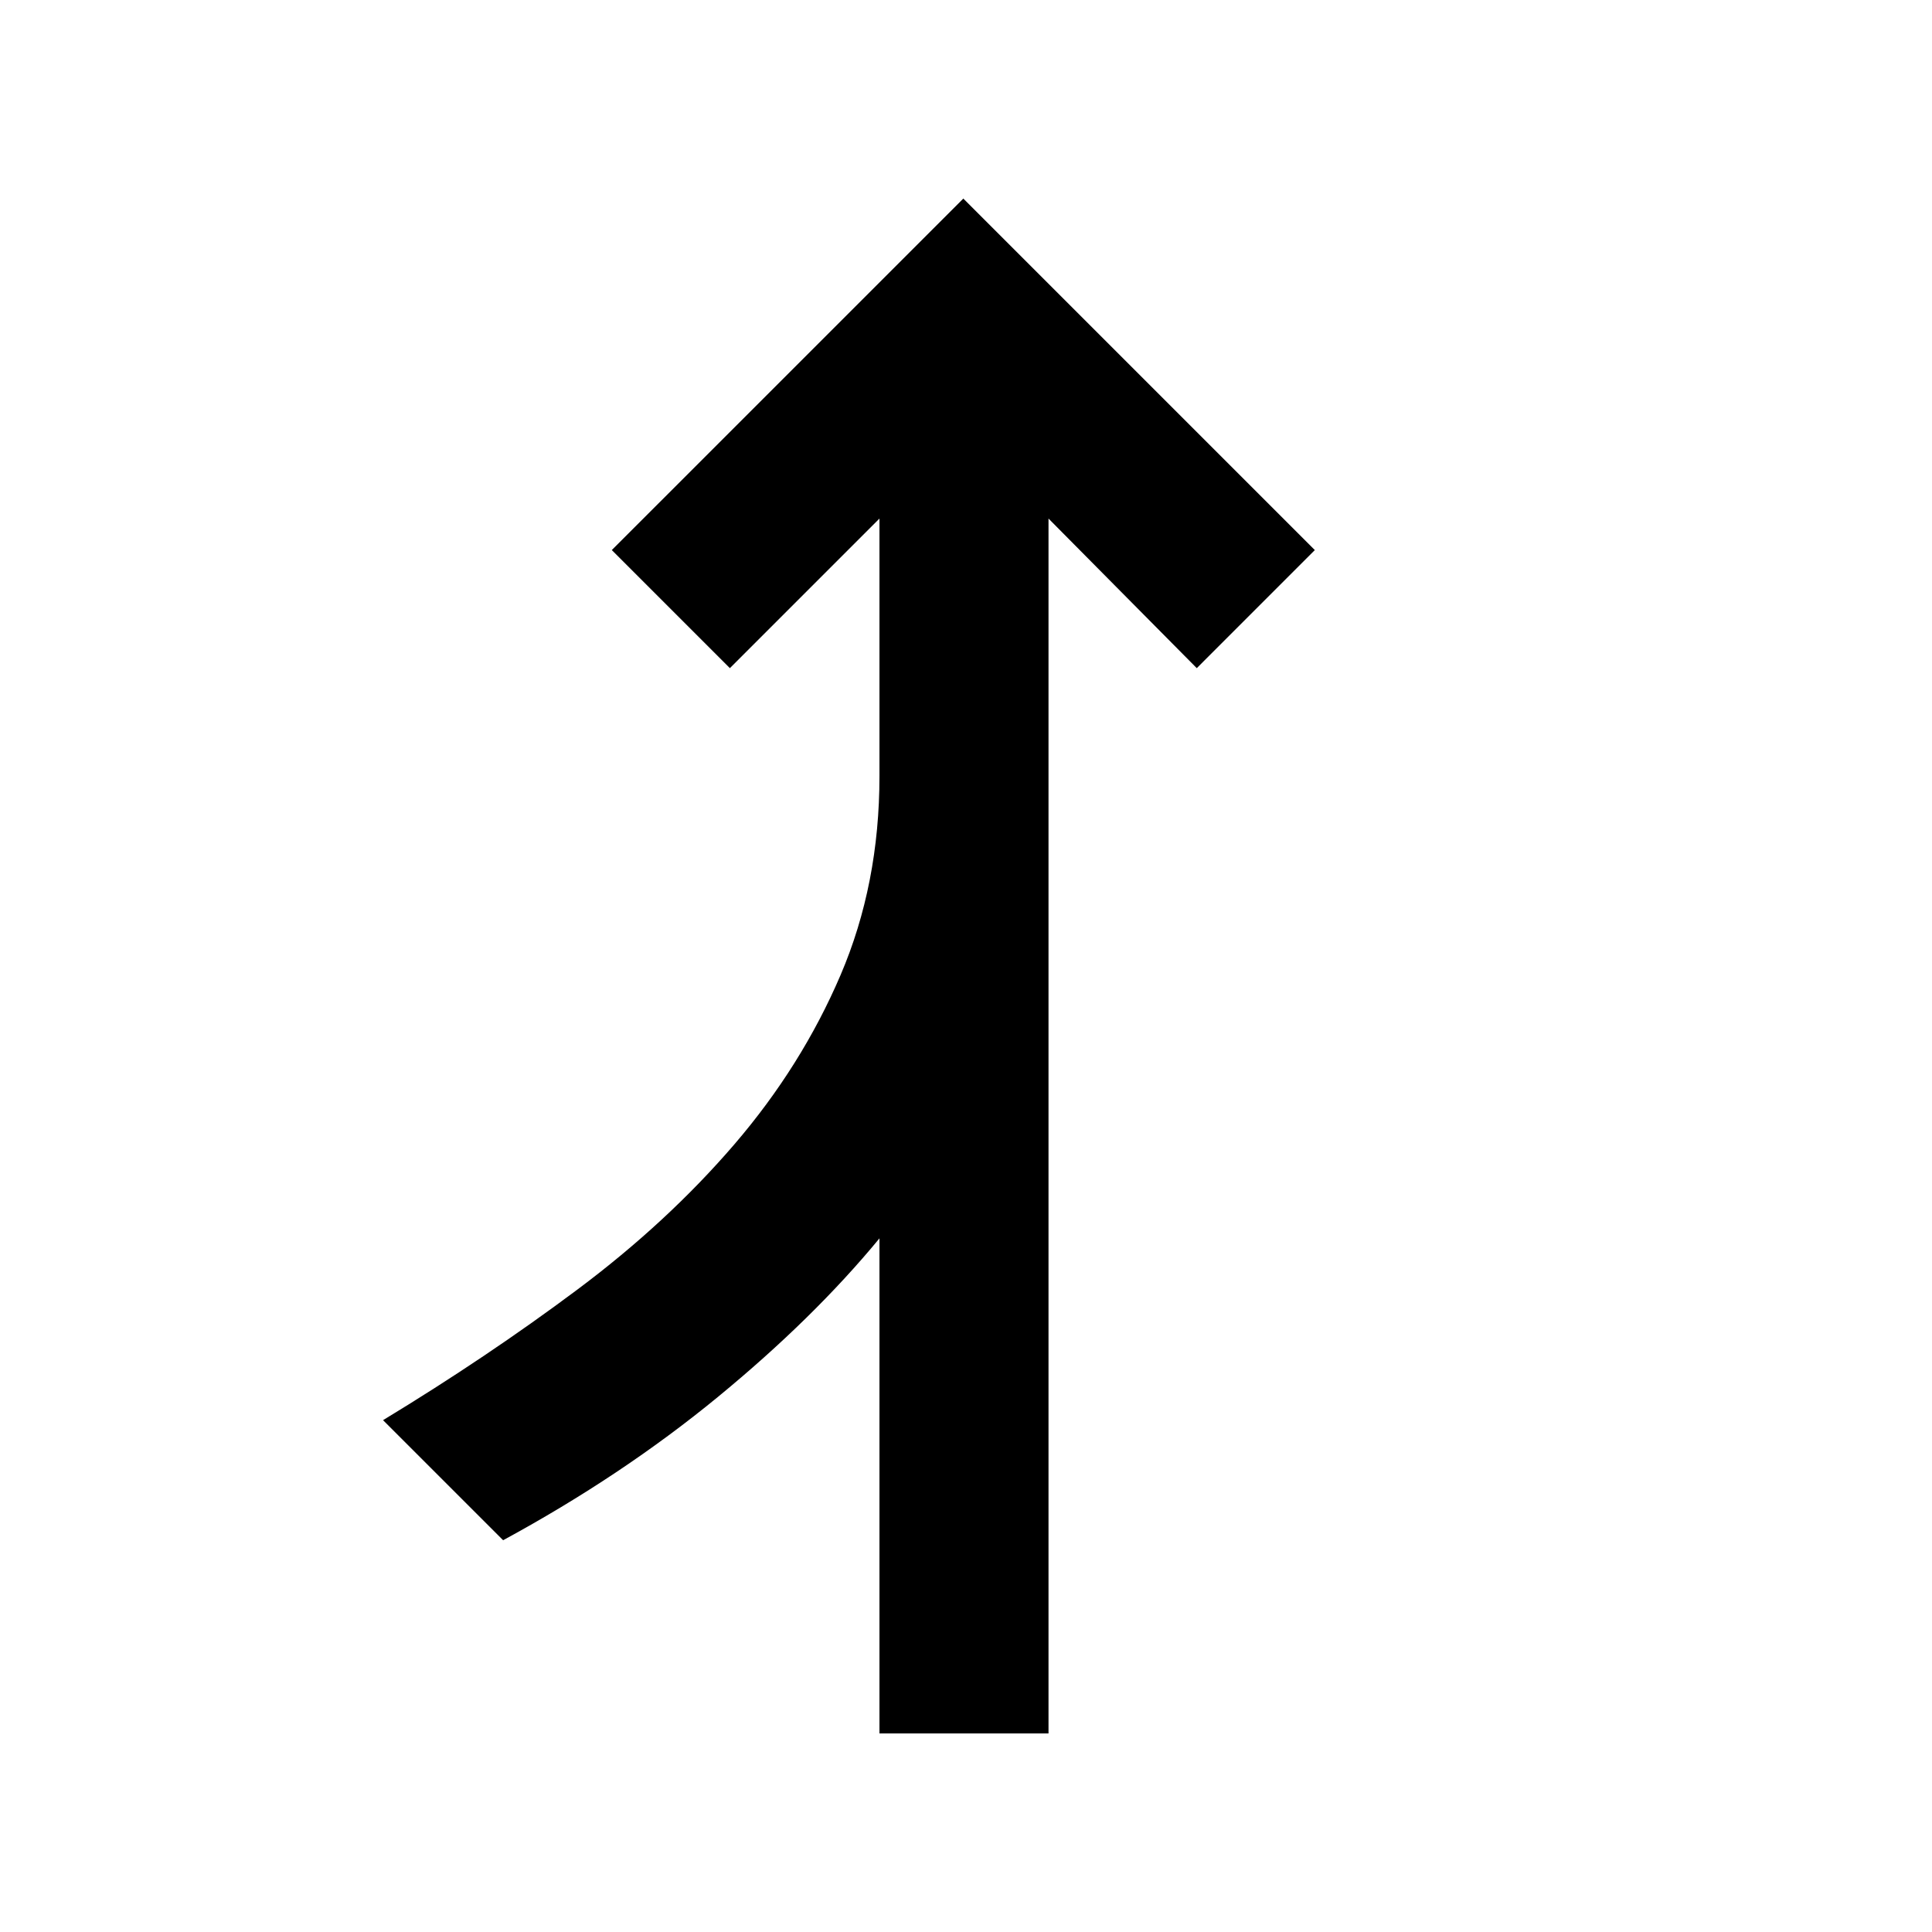 <svg xmlns="http://www.w3.org/2000/svg" height="40" viewBox="0 -960 960 960" width="40"><path d="M437-98.67v-246q-32.67 39.67-80.33 78.84Q309-226.67 250-194.67l-59.67-59.66q51.67-31.34 96.5-64.84 44.84-33.5 78.17-72.33t52.67-84Q437-520.67 437-574.33v-128L362.67-628 304-686.67l174.67-174.66 174.66 174.66L594.67-628 521-702.33v603.66h-84Z"/></svg>